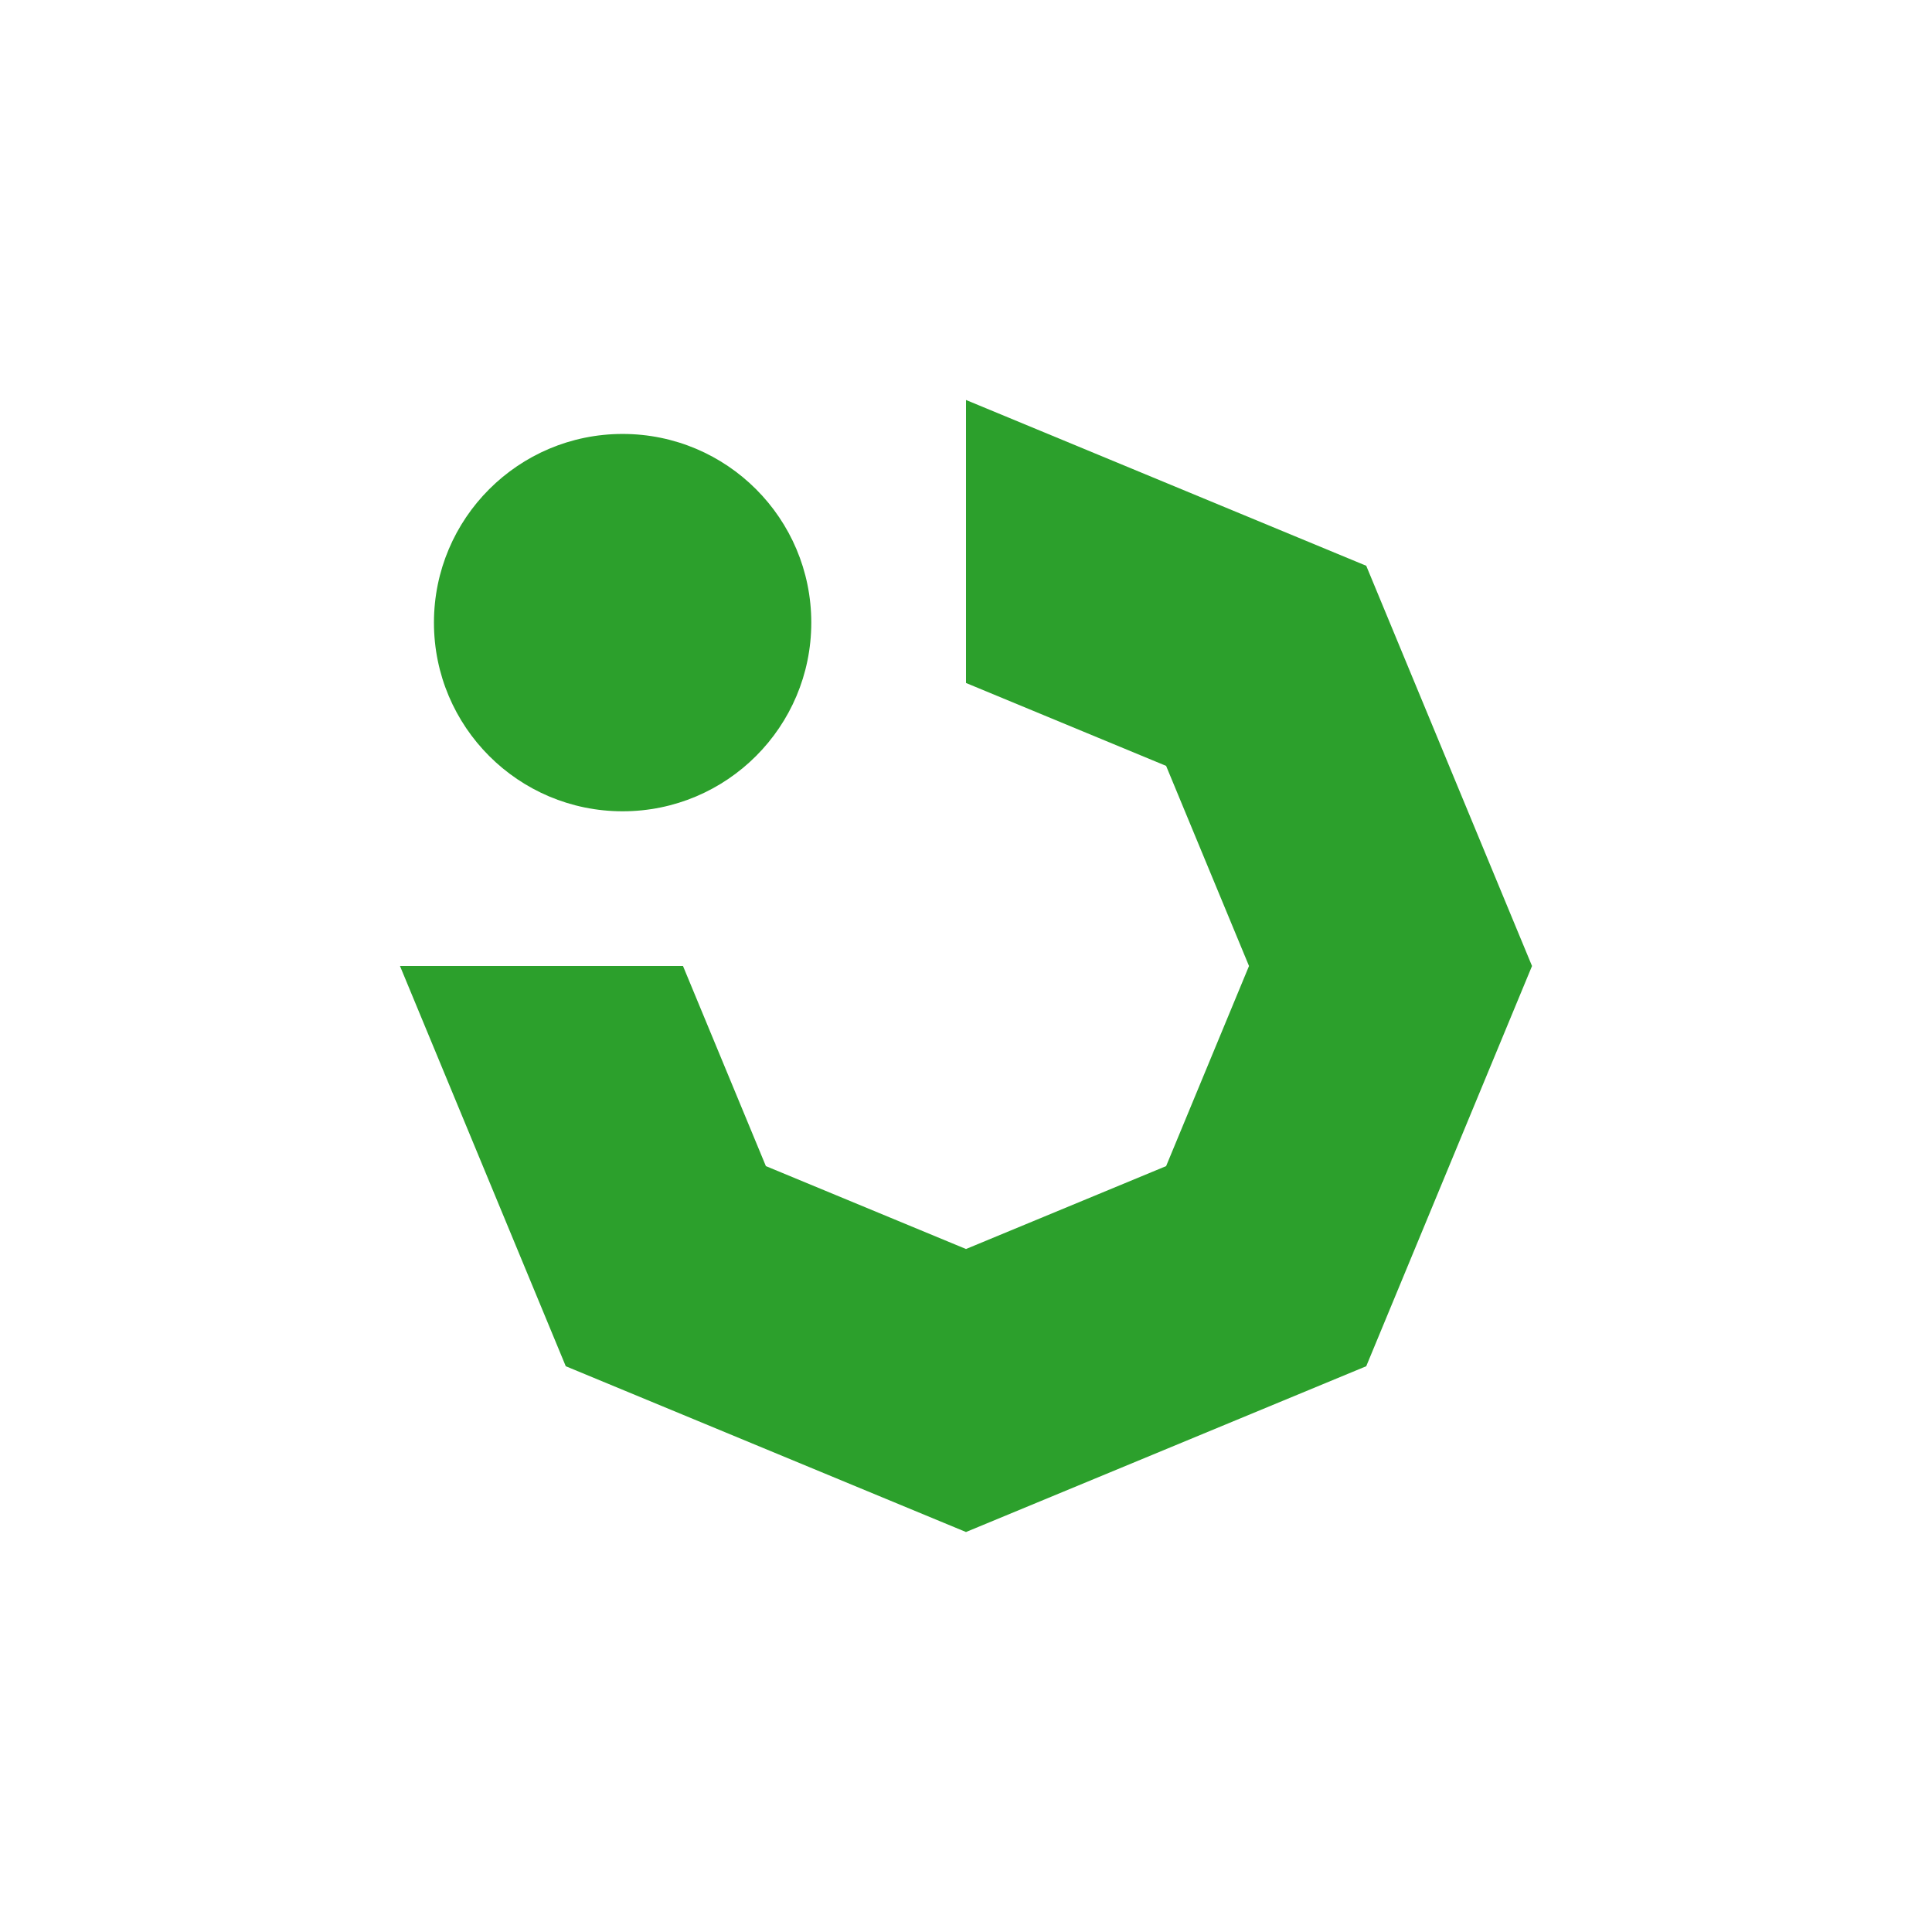 <?xml version="1.0" encoding="UTF-8" standalone="no"?>
<!-- Created with Inkscape (http://www.inkscape.org/) -->

<svg
   width="512"
   height="512"
   viewBox="0 0 512 512"
   version="1.1"
   id="svg5"
   sodipodi:docname="proto-512.v2.svg"
   inkscape:export-filename="../86f6cfb9/proto-512.maskable.v2.png"
   inkscape:export-xdpi="300"
   inkscape:export-ydpi="300"
   xmlns:inkscape="http://www.inkscape.org/namespaces/inkscape"
   xmlns:sodipodi="http://sodipodi.sourceforge.net/DTD/sodipodi-0.dtd"
   xmlns="http://www.w3.org/2000/svg"
   xmlns:svg="http://www.w3.org/2000/svg">
  <sodipodi:namedview
     id="namedview25"
     pagecolor="#505050"
     bordercolor="#eeeeee"
     borderopacity="1"
     inkscape:showpageshadow="0"
     inkscape:pageopacity="0"
     inkscape:pagecheckerboard="0"
     inkscape:deskcolor="#505050"
     showgrid="false" />
  <defs
     id="defs2" />
  <g
     id="layer1">
    <g
       id="g12">
      <rect
         style="fill:none;fill-rule:evenodd;stroke-width:6.936"
         id="rect31"
         width="512"
         height="512"
         x="0"
         y="0"
         ry="150"
         rx="0" />
      <path
         id="path58179"
         style="fill:#2ca02c;stroke-width:3"
         d="M 362.066,362.066 406.001,256 362.066,149.934 256,105.999 v 75 L 309.033,202.967 331,256 309.033,309.033 256,331 202.967,309.033 181,256 H 105.999 L 149.934,362.066 256,406.001 Z" />
      <circle
         style="fill:#2ca02c;stroke-width:1.827"
         id="path714"
         cx="165"
         cy="165"
         r="50" />
    </g>
  </g>
</svg>
